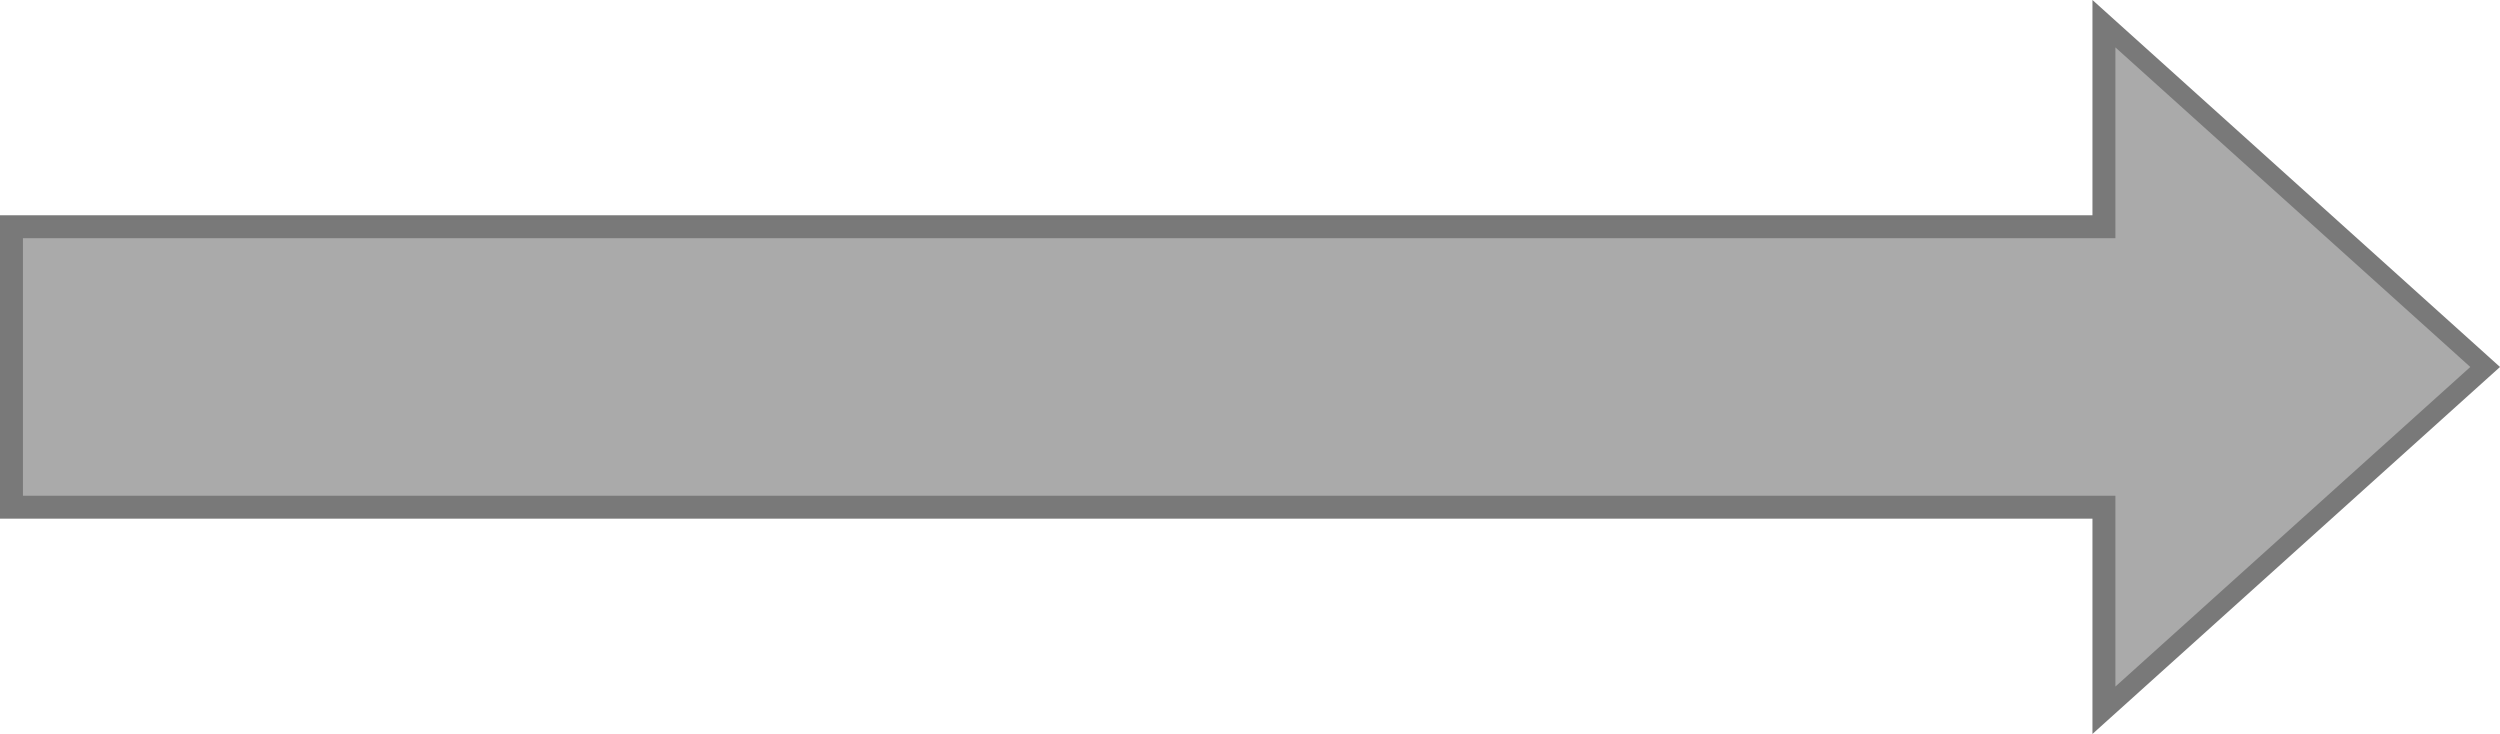 ﻿<?xml version="1.0" encoding="utf-8"?>
<svg version="1.1" xmlns:xlink="http://www.w3.org/1999/xlink" width="109px" height="32px" xmlns="http://www.w3.org/2000/svg">
  <g transform="matrix(1 0 0 1 -857 -326 )">
    <path d="M 948.731 356.967  L 965.352 342  L 948.731 327.033  L 948.731 335.885  L 857.5 335.885  L 857.5 348.115  L 948.731 348.115  L 948.731 356.967  Z " fill-rule="nonzero" fill="#aaaaaa" stroke="none" />
    <path d="M 948.231 358  L 966 342  L 948.231 326  L 948.231 335.385  L 857 335.385  L 857 348.615  L 948.231 348.615  L 948.231 358  Z M 964.705 342  L 949.231 355.934  L 949.231 347.615  L 858 347.615  L 858 336.385  L 949.231 336.385  L 949.231 328.066  L 964.705 342  Z " fill-rule="nonzero" fill="#797979" stroke="none" />
  </g>
</svg>